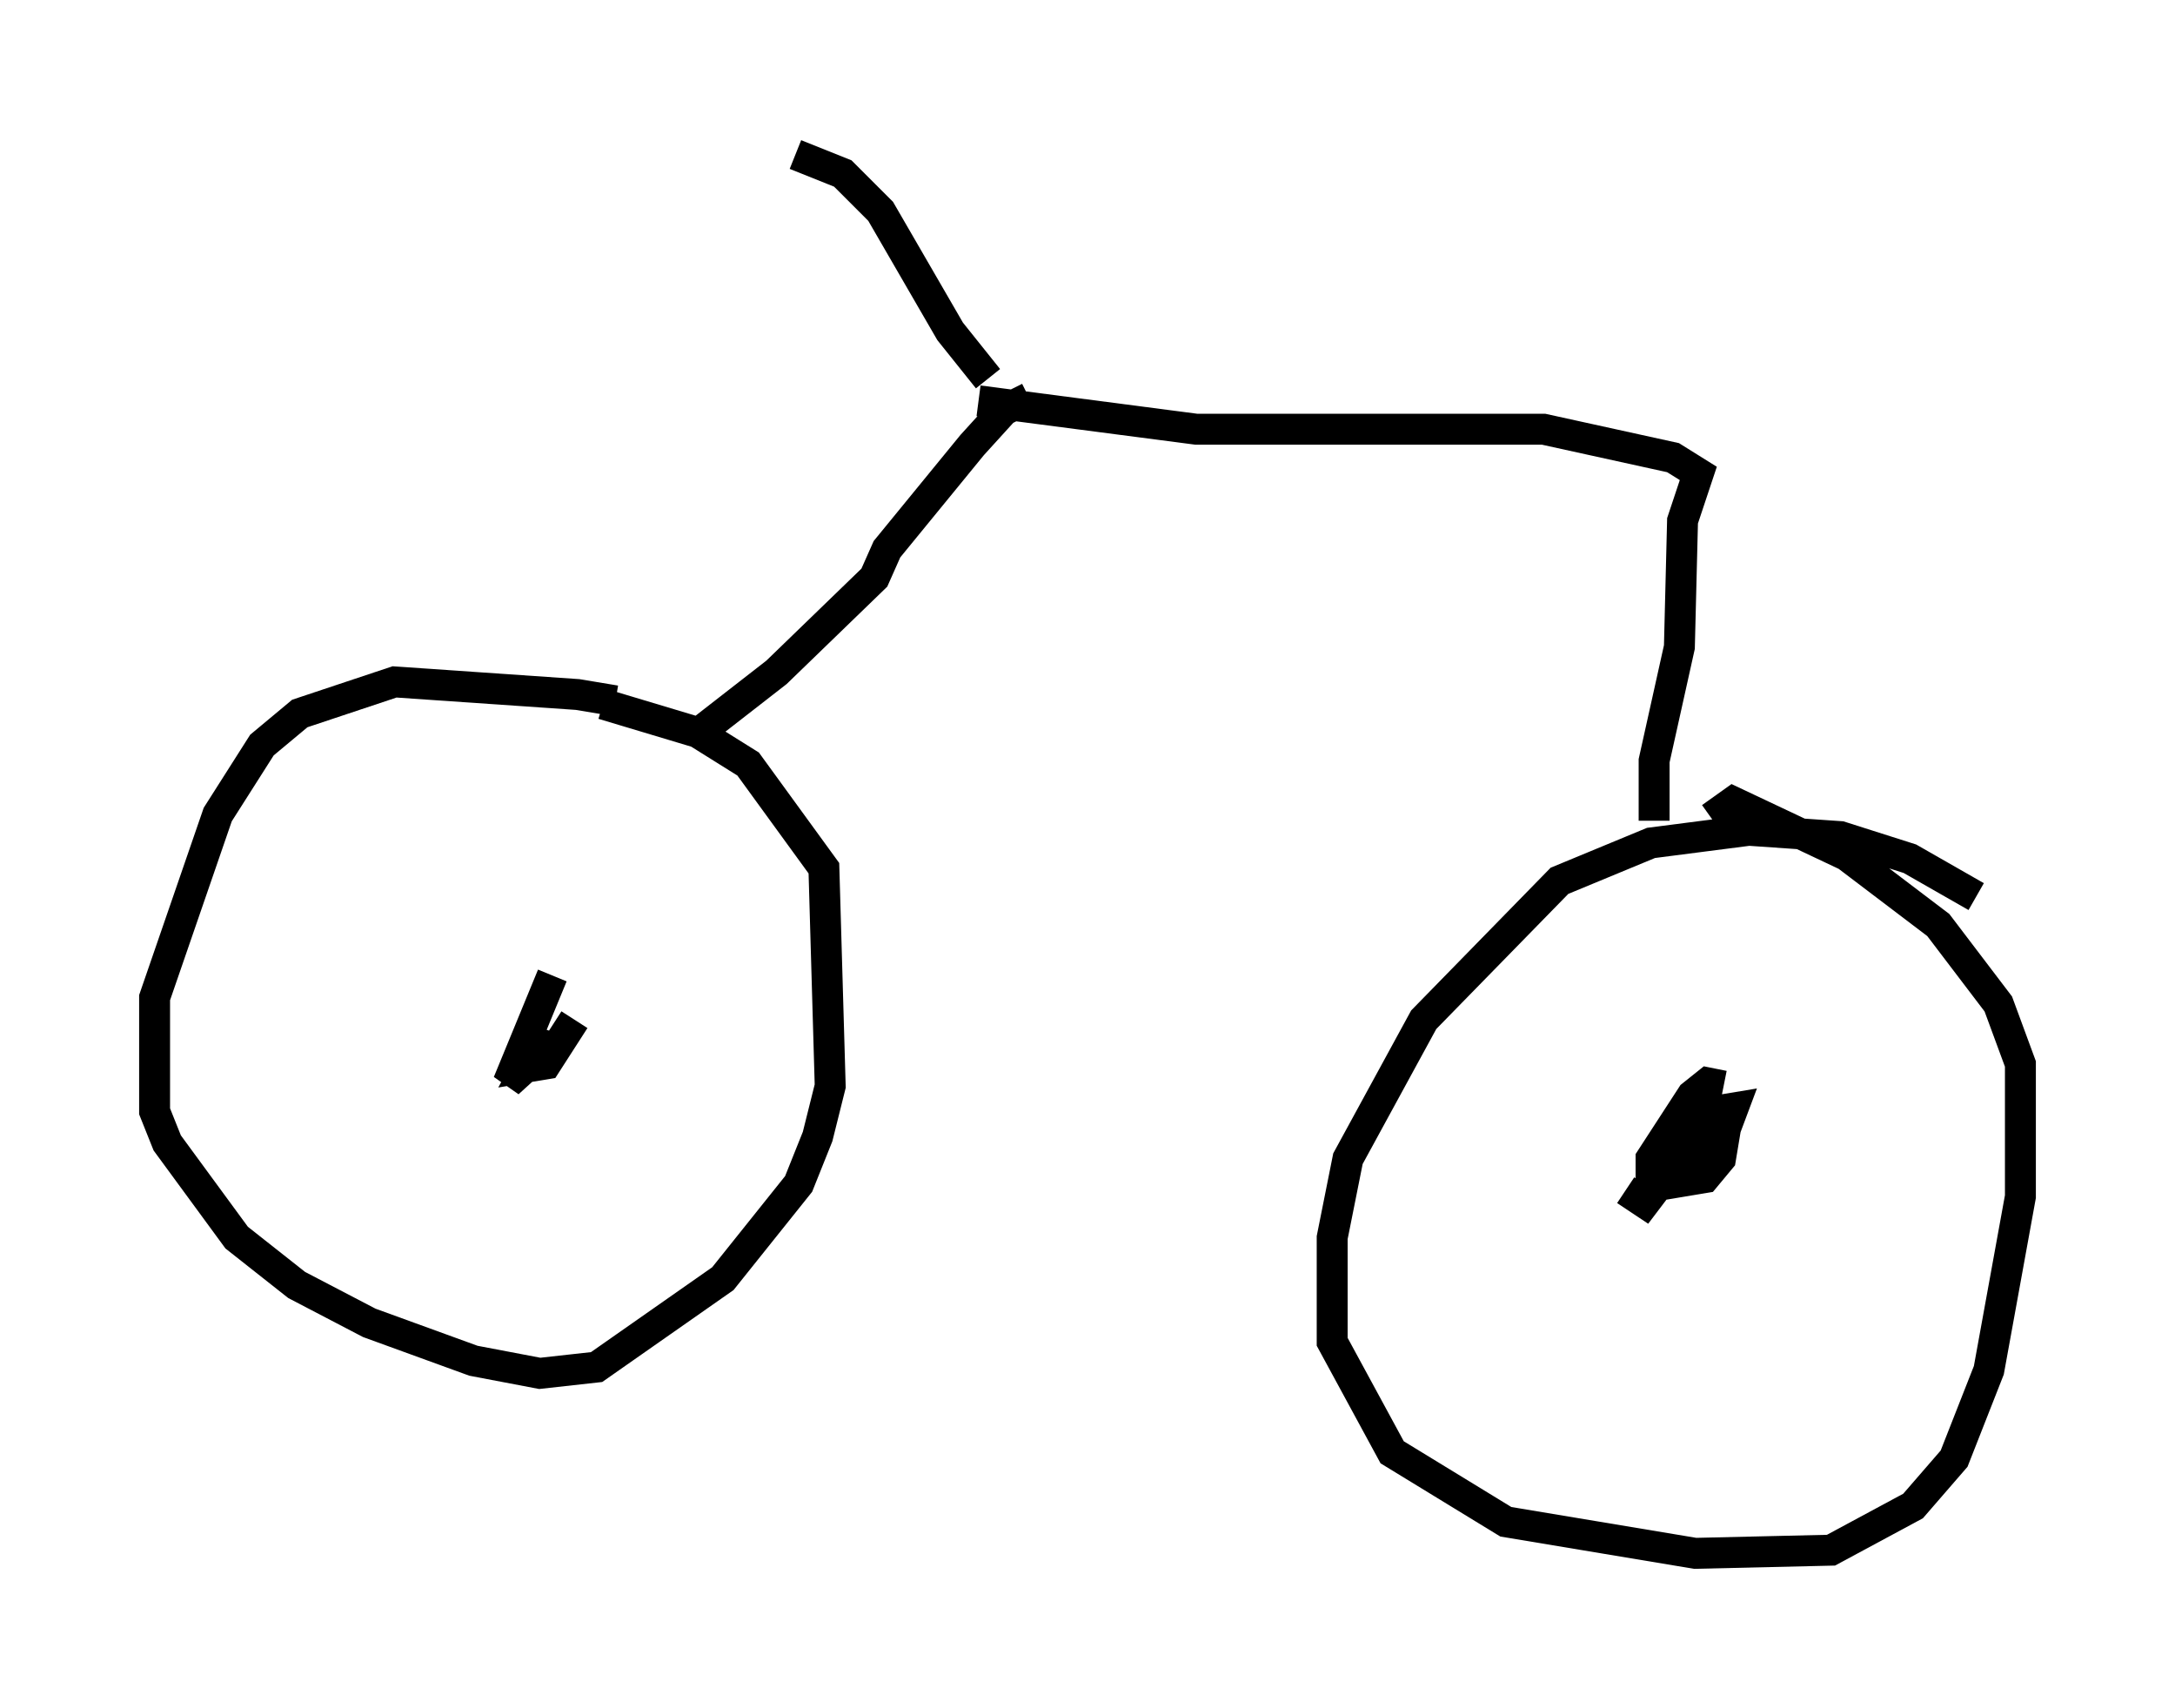 <?xml version="1.0" encoding="utf-8" ?>
<svg baseProfile="full" height="55.223" version="1.1" width="70.332" xmlns="http://www.w3.org/2000/svg" xmlns:ev="http://www.w3.org/2001/xml-events" xmlns:xlink="http://www.w3.org/1999/xlink"><defs /><rect fill="white" height="55.223" width="70.332" x="0" y="0" /><path d="M20.925, 23.375 m-1.021, -0.715 l-1.225, -0.204 -5.921, -0.408 l-3.063, 1.021 -1.225, 1.021 l-1.429, 2.246 -2.042, 5.921 l0.0, 3.675 0.408, 1.021 l2.246, 3.063 1.94, 1.531 l2.348, 1.225 3.369, 1.225 l2.144, 0.408 1.838, -0.204 l4.083, -2.858 2.45, -3.063 l0.613, -1.531 0.408, -1.633 l-0.204, -7.044 -2.45, -3.369 l-1.633, -1.021 -3.063, -0.919 m44.407, 6.227 l-2.144, -1.225 -2.246, -0.715 l-2.96, -0.204 -3.165, 0.408 l-2.96, 1.225 -4.39, 4.492 l-2.45, 4.492 -0.51, 2.552 l0.0, 3.369 1.94, 3.573 l3.675, 2.246 6.125, 1.021 l4.39, -0.102 2.654, -1.429 l1.327, -1.531 1.123, -2.858 l1.021, -5.615 0.0, -4.288 l-0.715, -1.94 -1.94, -2.552 l-2.96, -2.246 -3.675, -1.735 l-0.715, 0.51 m0.408, 8.677 l-0.51, -0.102 -0.51, 0.408 l-1.327, 2.042 0.0, 0.51 l0.51, 0.306 1.225, -0.204 l0.51, -0.613 0.204, -1.225 l-0.613, 0.102 -0.613, 1.225 l1.123, -0.919 0.306, -0.817 l-0.613, 0.102 -2.246, 2.96 l-0.613, -0.408 m-34.709, -6.942 l-1.429, 3.471 1.123, -1.021 l0.102, -0.613 -0.613, 1.123 l0.613, -0.102 0.919, -1.429 m3.777, -9.086 l2.756, -2.144 3.165, -3.063 l0.408, -0.919 2.756, -3.369 l1.021, -1.123 0.817, -0.408 m20.213, 13.679 l0.0, -1.94 0.817, -3.675 l0.102, -4.083 0.51, -1.531 l-0.817, -0.51 -4.185, -0.919 l-11.229, 0.0 -7.044, -0.919 m0.306, -0.715 l-1.225, -1.531 -2.246, -3.879 l-1.225, -1.225 -1.531, -0.613 " fill="none" stroke="black" stroke-width="1" /></svg>